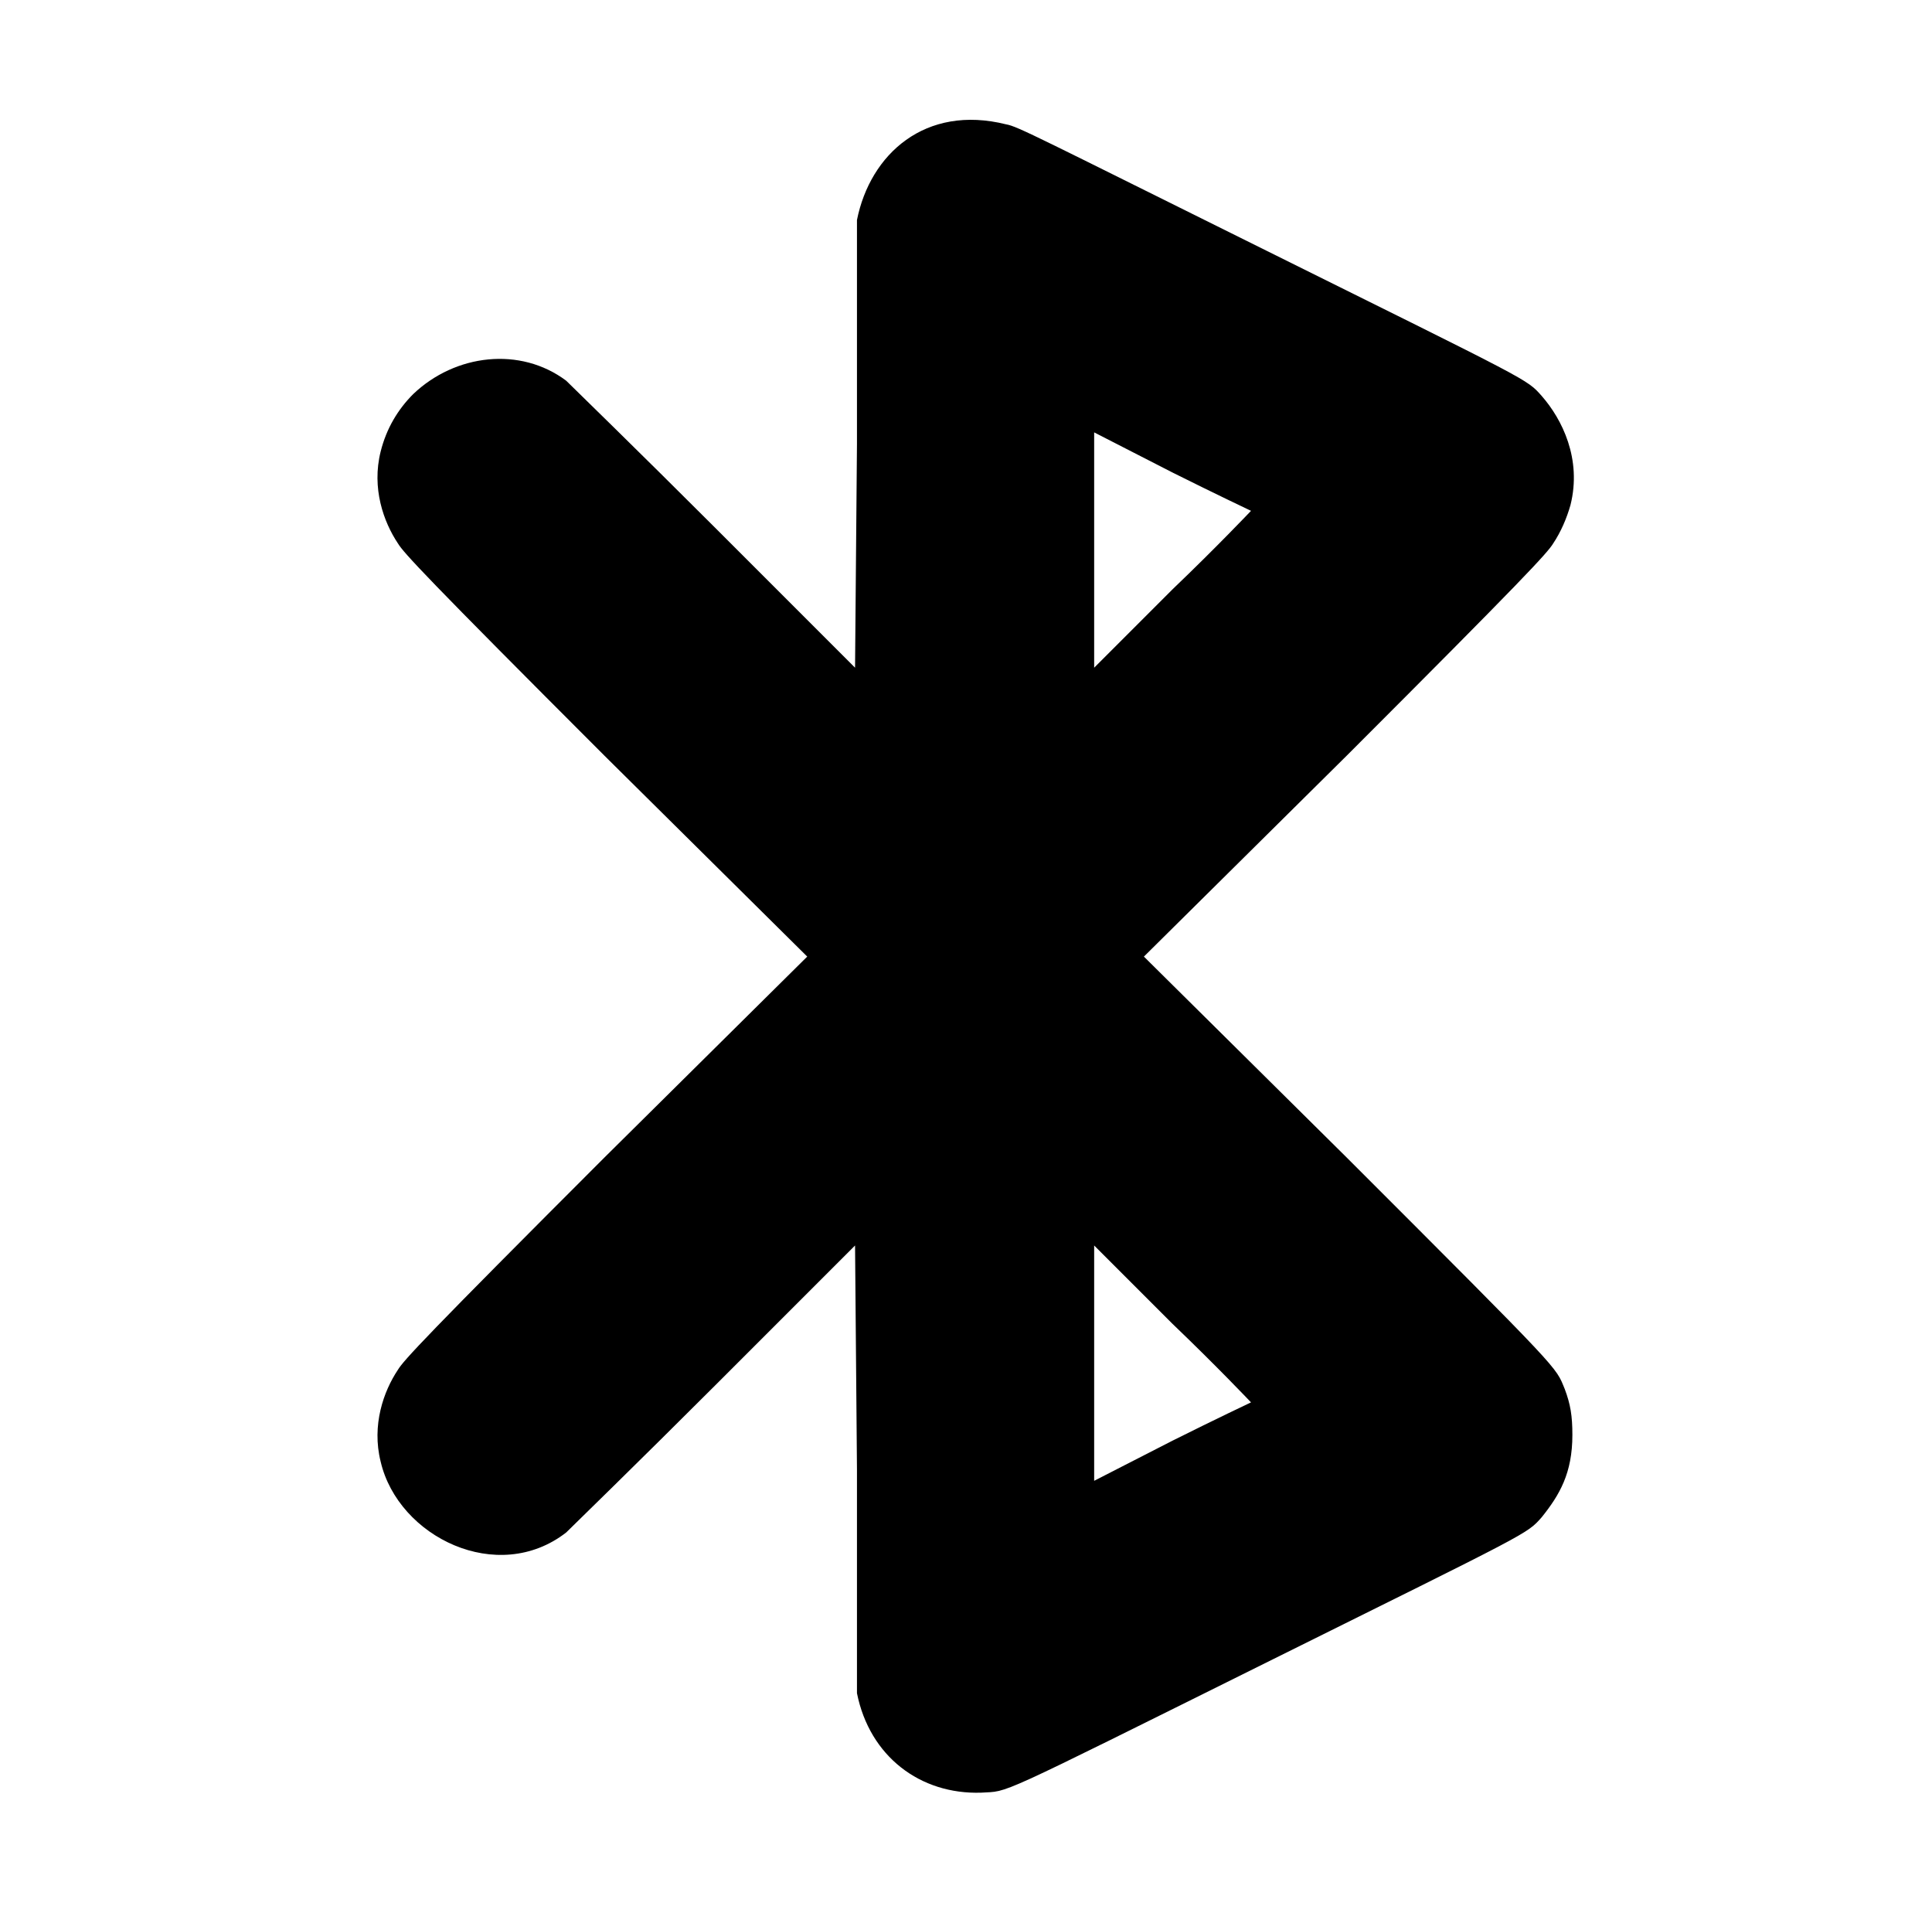<?xml version="1.0" standalone="no"?>
<!DOCTYPE svg PUBLIC "-//W3C//DTD SVG 1.1//EN" "http://www.w3.org/Graphics/SVG/1.1/DTD/svg11.dtd" >
<svg xmlns="http://www.w3.org/2000/svg" xmlns:xlink="http://www.w3.org/1999/xlink" version="1.1" viewBox="-10 0 1010 1000">
  <g transform="matrix(1 0 0 -1 0 800)">
   <path fill="currentColor"
d="M438 685c6.888 34.44 35.692 60.577 78 50c6 -1 17 -7 136 -66c139 -69 136 -67 144 -76c10.612 -12.128 21.035 -32.861 15 -57c-2 -7 -5 -14 -9 -20c-3 -5 -15 -18 -108 -111l-106 -105l106 -105c114 -114 109 -109 114 -121c3 -8 4 -14 4 -24
c0 -20.034 -6.696 -31.37 -16 -43c-8 -9 -5 -7 -144 -76c-145 -72 -134 -67 -149 -68c-31.935 -1.064 -58.395 18.976 -65 52v117l-1 117l-73 -73c-40 -40 -76 -75 -78 -77c-35.794 -27.84 -87.809 -2.389 -97 37c-4.789 19.157 1.569 36.854 9 48
c3 5 15 18 108 111l106 105l-106 105c-93 93 -105 106 -108 111c-7.452 11.177 -13.802 28.791 -9 48c3 12 9 22 17 30c22 21 56 25 80 7c2 -2 38 -37 78 -77l73 -73l1 117v117zM562 574v-123l41 41c23 22 41 41 41 41s-19 9 -41 20zM562 88v-62l41 21
c22 11 41 20 41 20s-18 19 -41 41l-41 41v-61z" />
  </g>

</svg>
